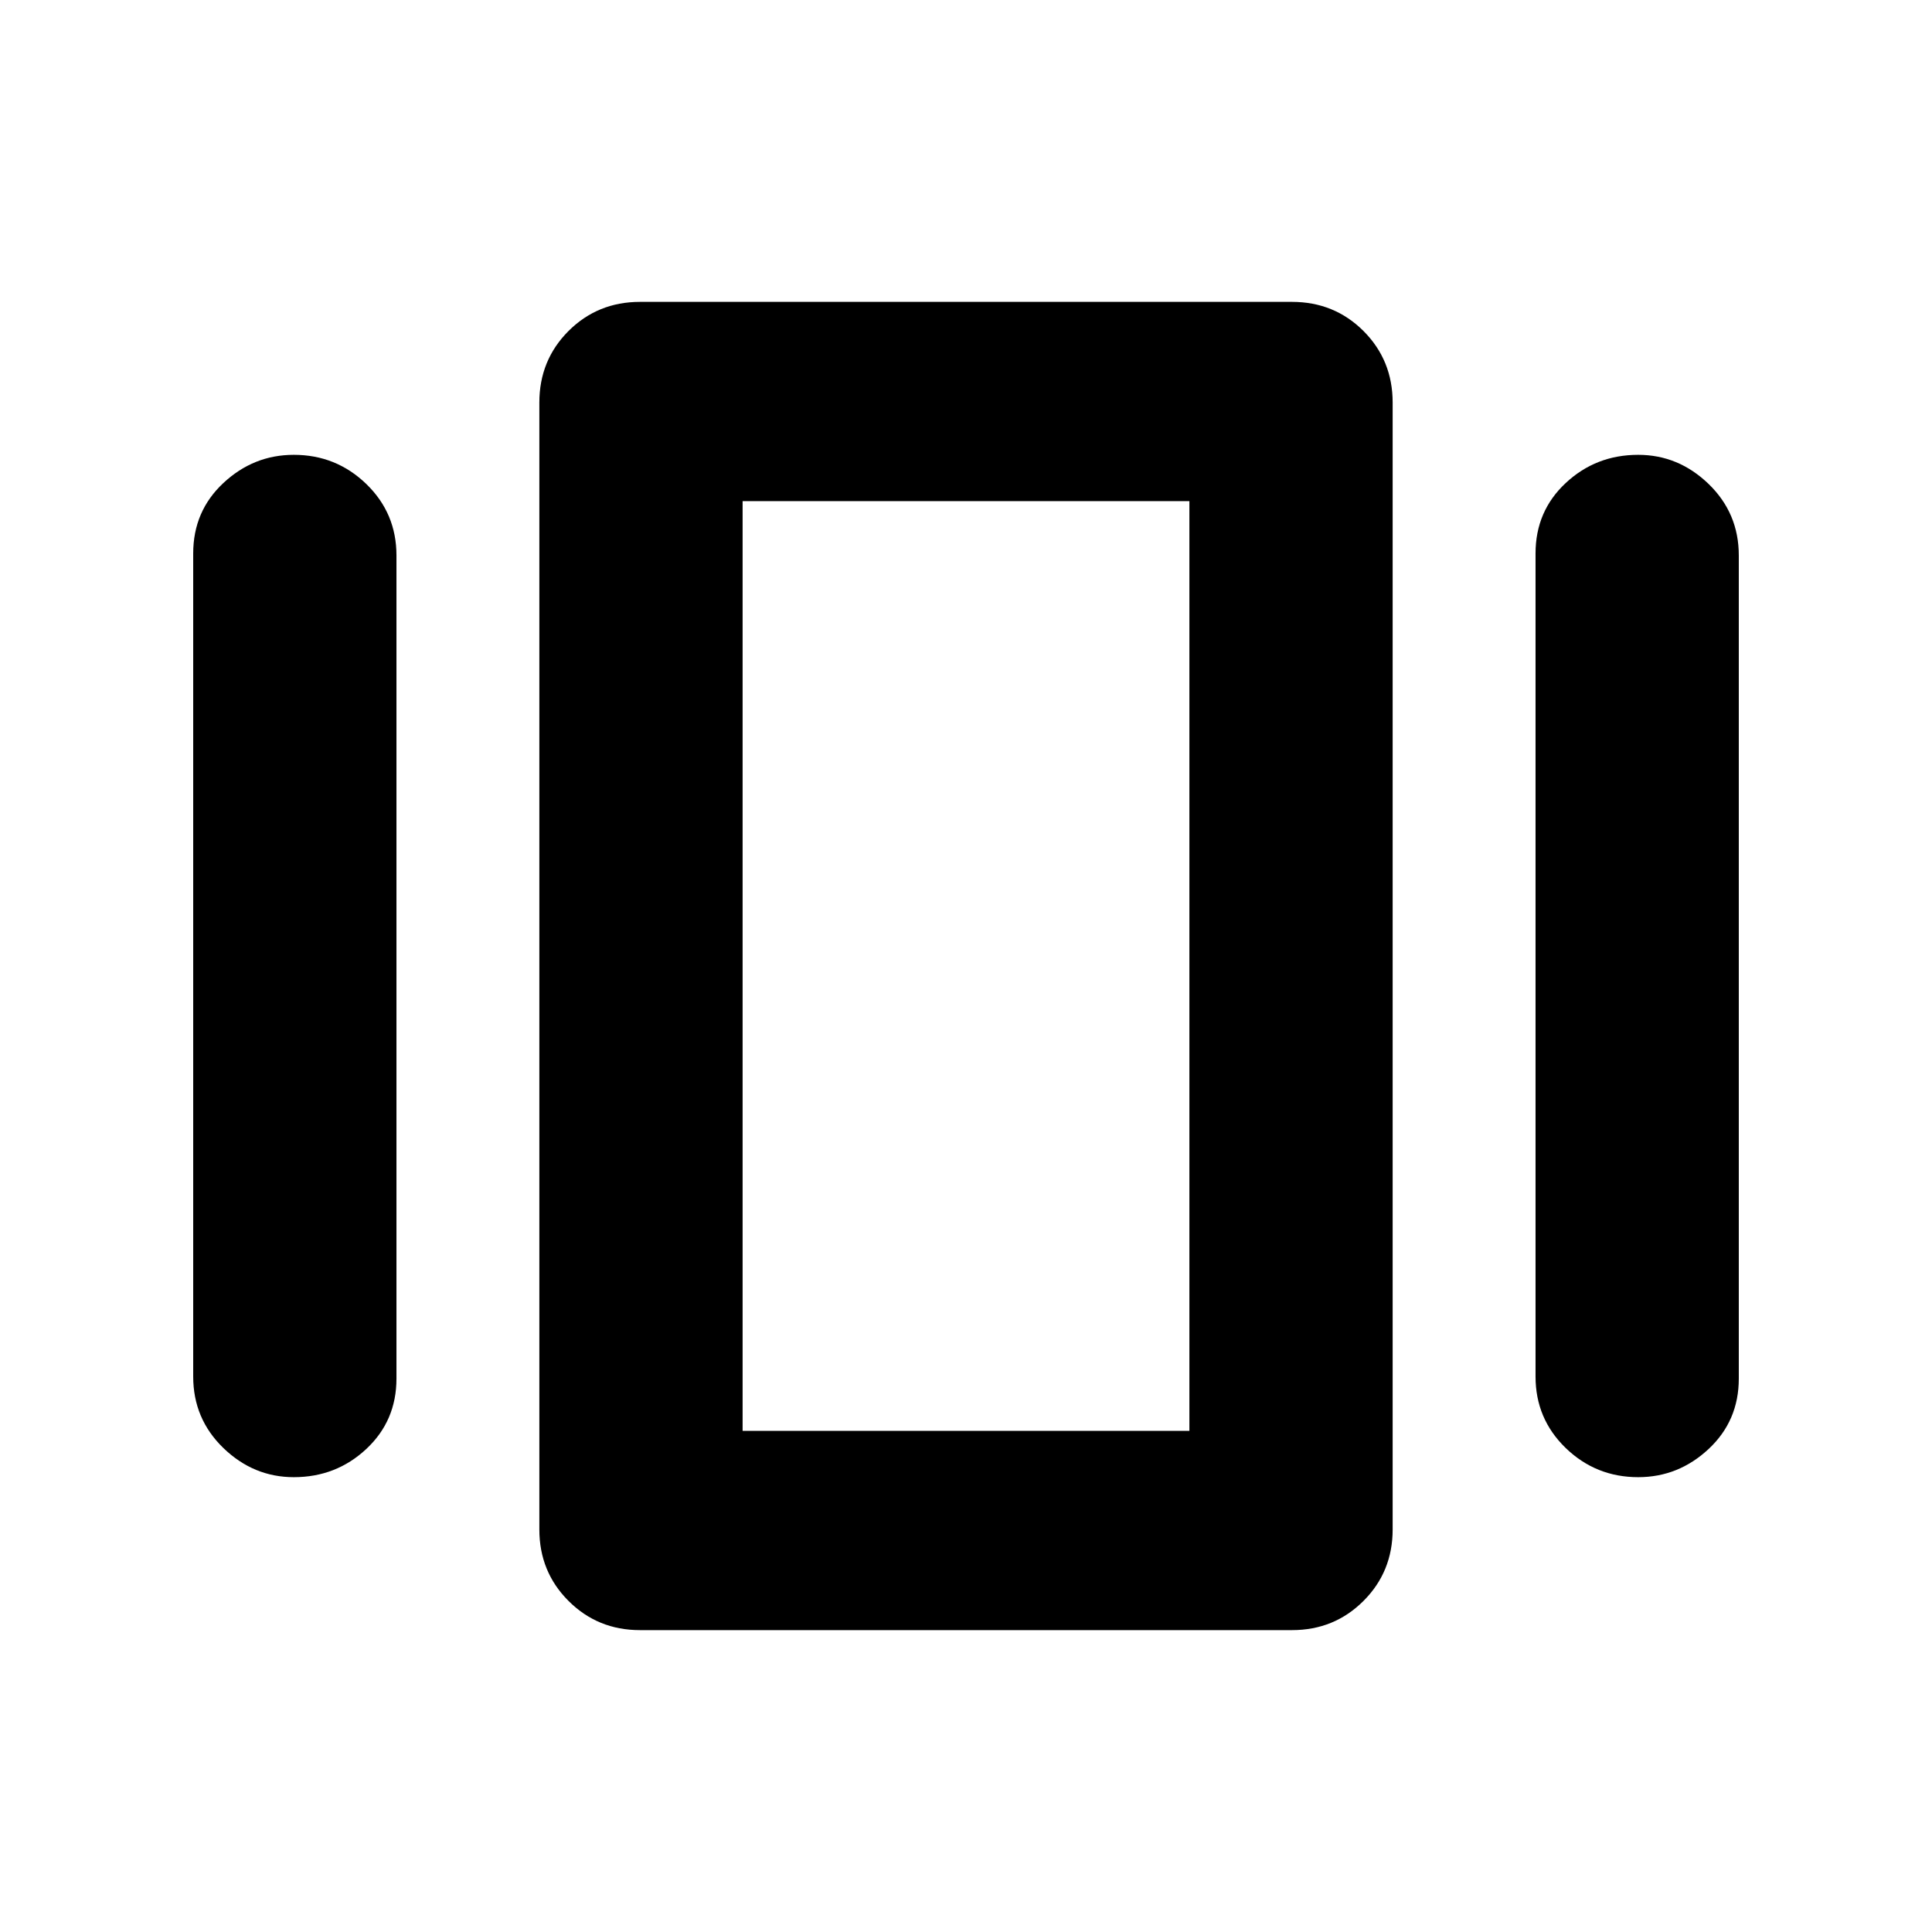 <svg xmlns="http://www.w3.org/2000/svg" height="24" width="24"><path d="M7.95 20.25Q7.425 20.25 7.062 19.887Q6.7 19.525 6.7 19V5Q6.7 4.475 7.062 4.112Q7.425 3.75 7.95 3.75H16.05Q16.575 3.75 16.938 4.112Q17.3 4.475 17.3 5V19Q17.3 19.525 16.938 19.887Q16.575 20.25 16.05 20.25ZM2.4 17.1V6.875Q2.4 6.35 2.775 6Q3.15 5.65 3.65 5.65Q4.175 5.65 4.55 6.012Q4.925 6.375 4.925 6.9V17.125Q4.925 17.65 4.55 18Q4.175 18.35 3.65 18.35Q3.15 18.35 2.775 17.988Q2.4 17.625 2.4 17.1ZM19.075 17.1V6.875Q19.075 6.35 19.45 6Q19.825 5.65 20.35 5.65Q20.85 5.65 21.225 6.012Q21.6 6.375 21.6 6.9V17.125Q21.6 17.65 21.225 18Q20.85 18.35 20.35 18.35Q19.825 18.35 19.45 17.988Q19.075 17.625 19.075 17.1ZM9.225 17.775H14.775V6.225H9.225ZM9.225 17.775V6.225V17.775Z"/></svg>